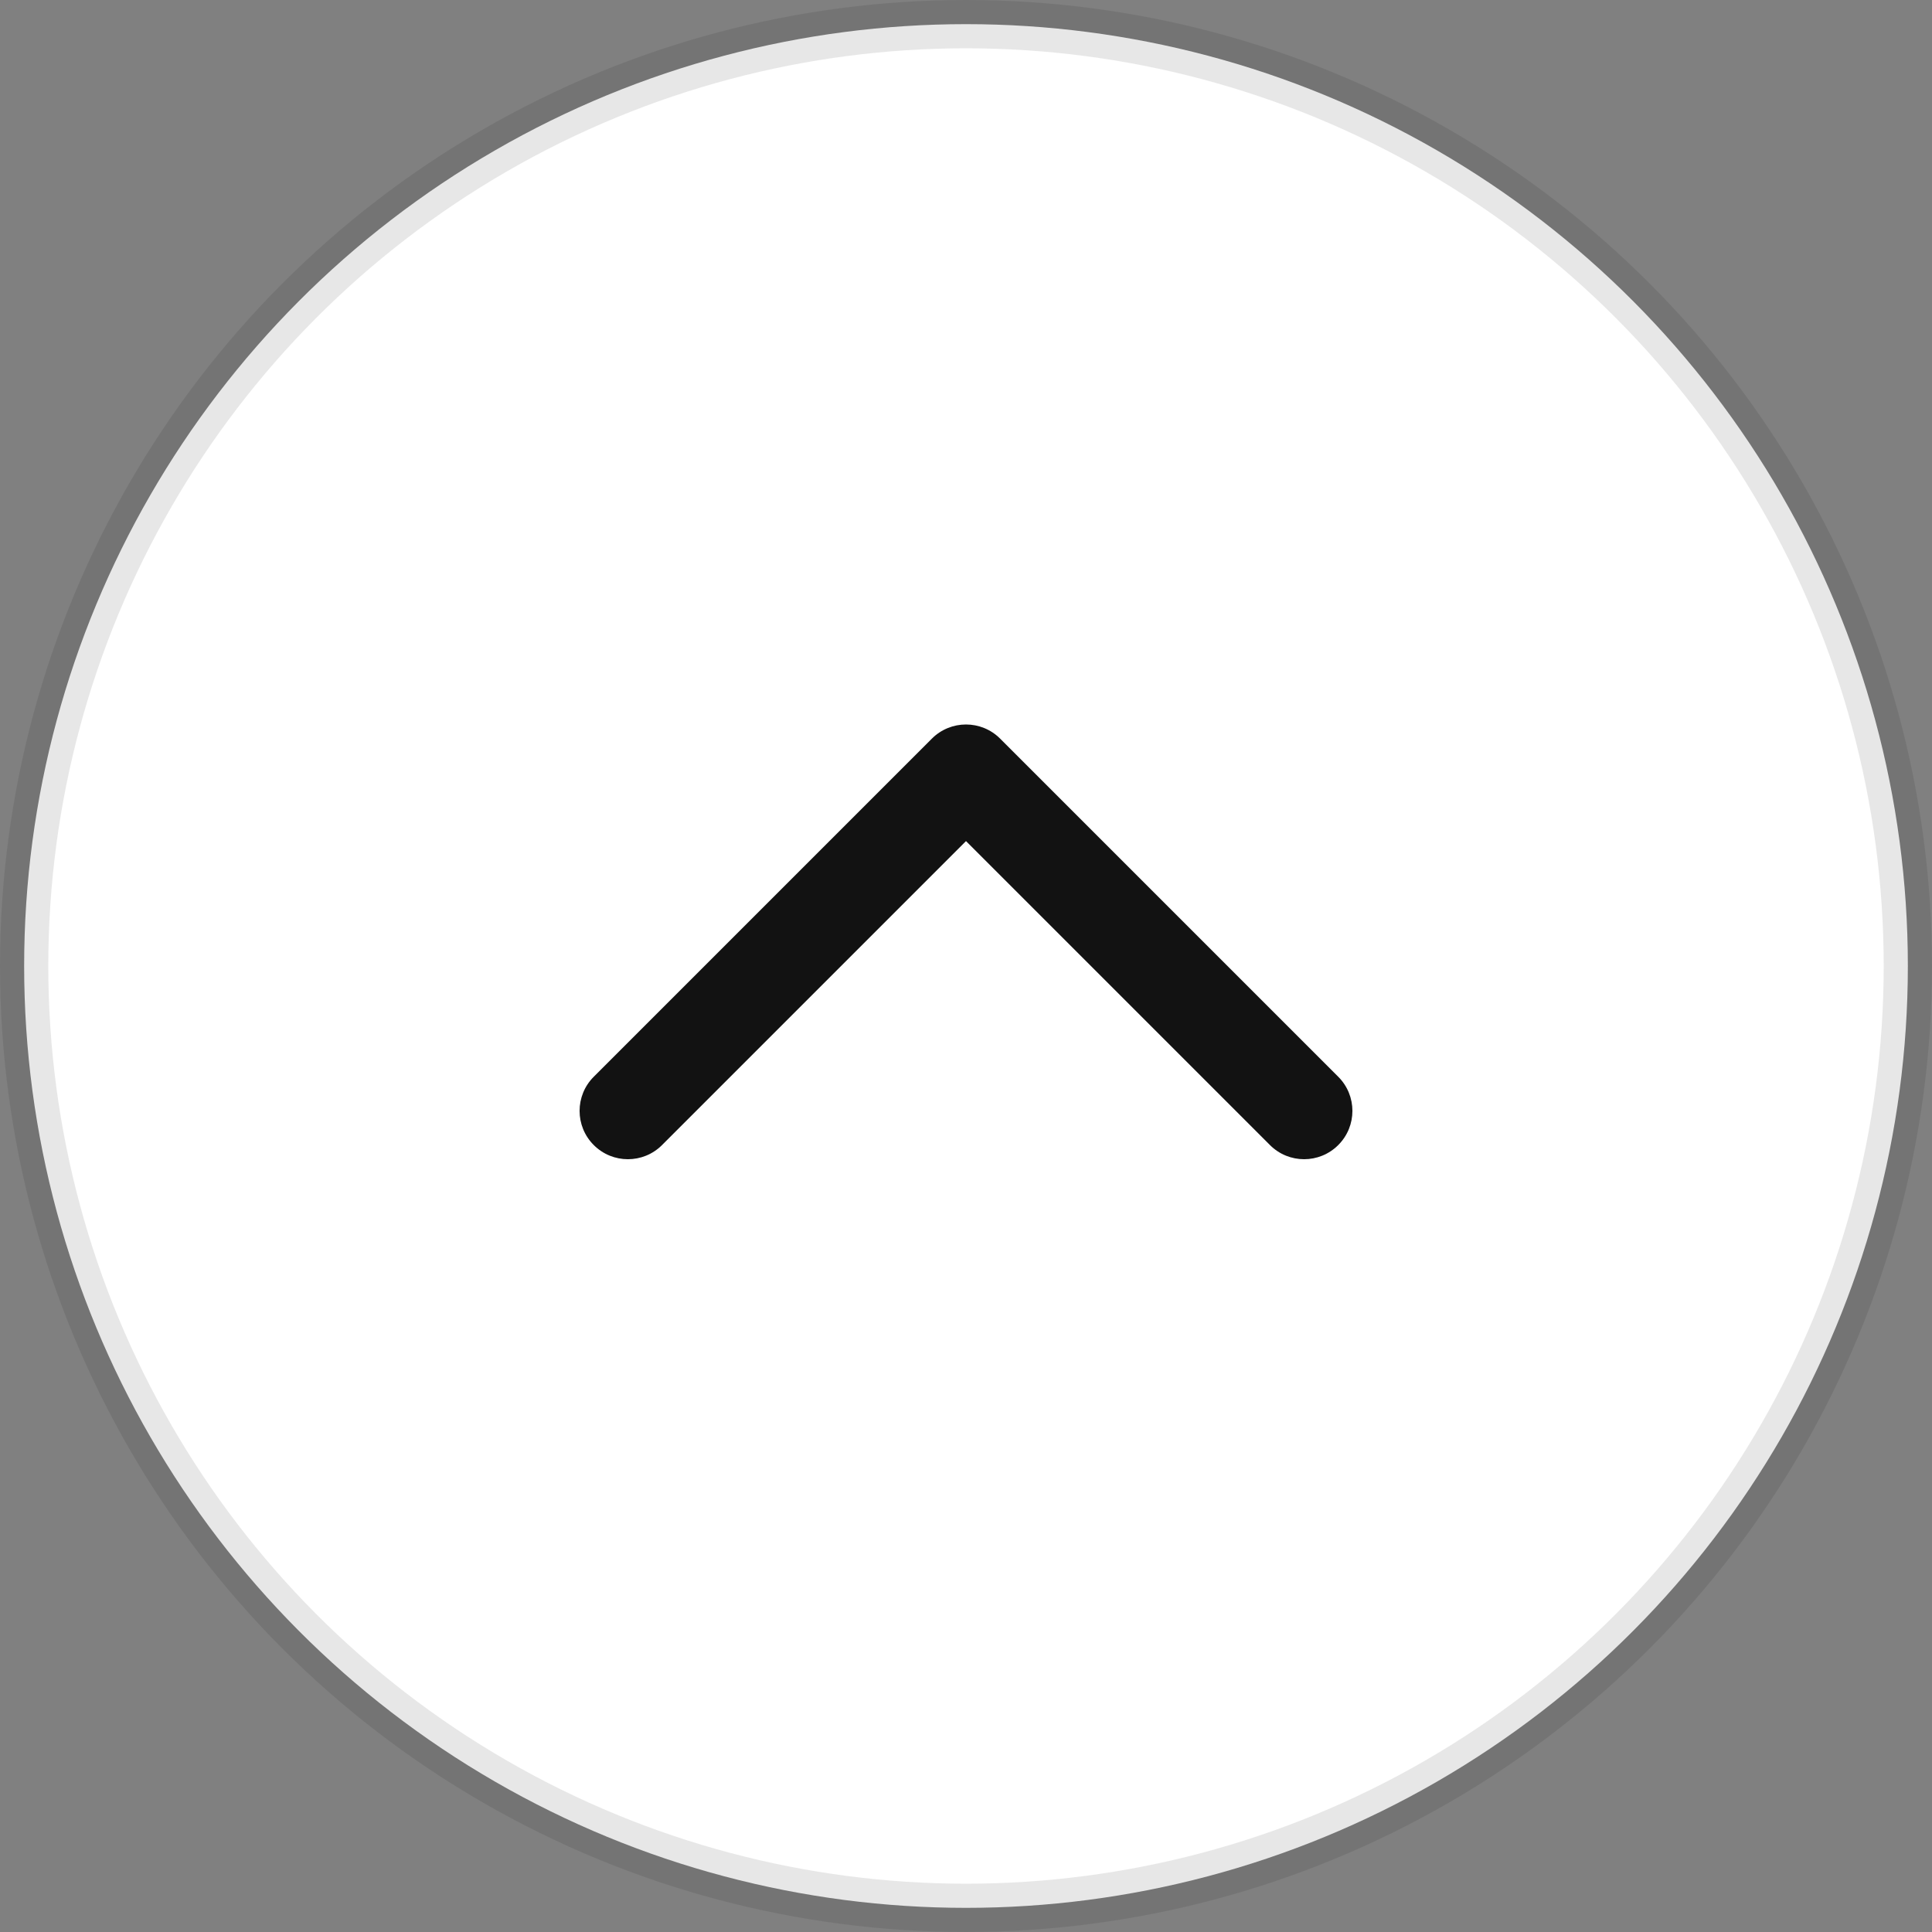 <?xml version="1.0" encoding="UTF-8"?>
<svg width="40px" height="40px" viewBox="0 0 40 40" version="1.1" xmlns="http://www.w3.org/2000/svg" xmlns:xlink="http://www.w3.org/1999/xlink">
    <rect x="0" y="0" width="40" height="40" fill="#808080" stroke="none"/>
    <title>Button/Round/Secondary/Small</title>
    <g id="Cake-Home-Page" stroke="none" stroke-width="1" fill="none" fill-rule="evenodd">
        <g id="Cake-Homepage-HD-Desktop" transform="translate(-1025, -8035)">
            <g id="Group-24" transform="translate(0, 7971)">
                <g id="Button/Round/Secondary/Small" transform="translate(1025, 64)">
                    <circle id="State" stroke-opacity="0.1" stroke="#121212" fill="#FFFFFF" cx="20" cy="20" r="19.5"></circle>
                    <g id="Up" transform="translate(10, 10)" fill="#121212">
                        <path d="M2.293,12.293 C1.902,12.683 1.902,13.317 2.293,13.707 C2.683,14.098 3.317,14.098 3.707,13.707 L10,7.414 L16.293,13.707 C16.683,14.098 17.317,14.098 17.707,13.707 C18.098,13.317 18.098,12.683 17.707,12.293 L10.707,5.293 C10.317,4.902 9.683,4.902 9.293,5.293 L2.293,12.293 Z"></path>
                    </g>
                </g>
            </g>
        </g>
    </g>
</svg>